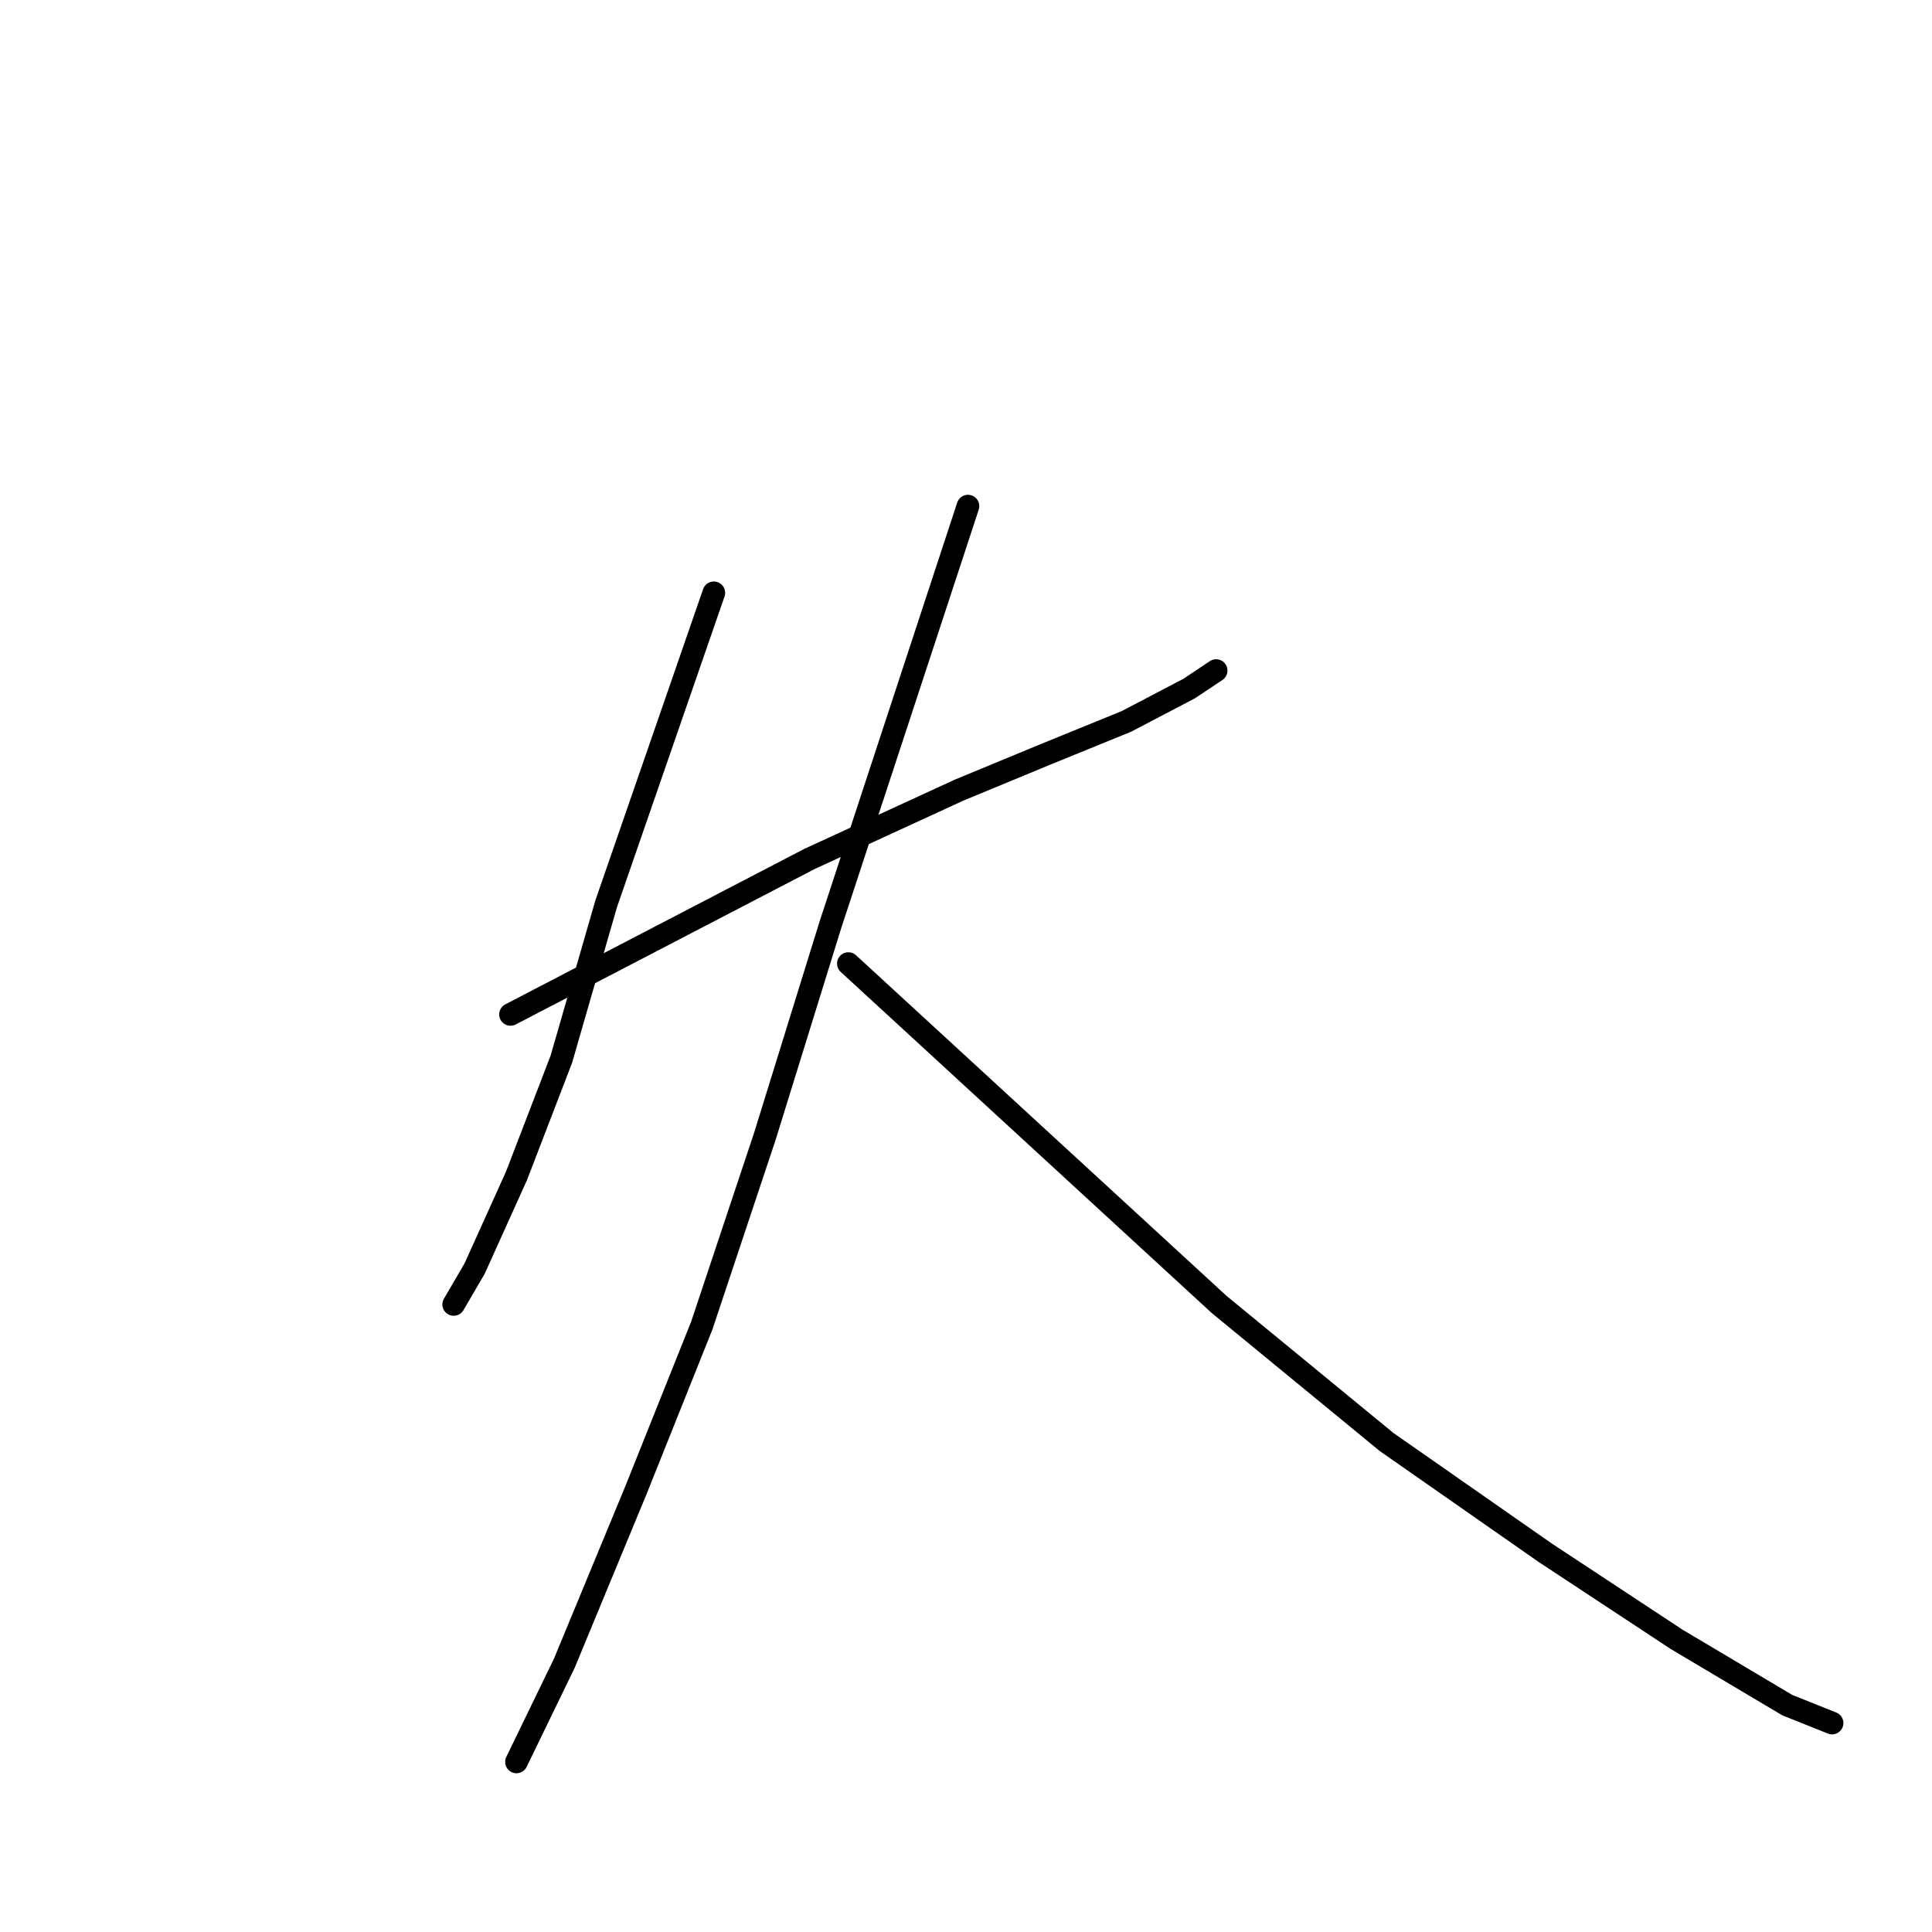 <?xml version="1.0" standalone="no"?>
    <svg width="256" height="256" xmlns="http://www.w3.org/2000/svg" version="1.1">
    <polyline stroke="black" stroke-width="3" stroke-linecap="round" fill="transparent" stroke-linejoin="round" points="94.585 78.552 87.454 99.154 80.322 119.756 74.379 140.358 68.436 155.81 62.89 168.092 60.116 172.846 60.116 172.846 " />
        <polyline stroke="black" stroke-width="3" stroke-linecap="round" fill="transparent" stroke-linejoin="round" points="67.644 134.415 87.454 124.114 107.263 113.813 127.073 104.701 138.562 99.947 149.259 95.589 157.579 91.231 161.145 88.853 161.145 88.853 " />
        <polyline stroke="black" stroke-width="3" stroke-linecap="round" fill="transparent" stroke-linejoin="round" points="128.261 67.063 119.149 94.796 110.036 122.53 101.32 150.659 93 175.619 84.284 197.41 74.776 220.389 68.436 233.463 68.436 233.463 " />
        <polyline stroke="black" stroke-width="3" stroke-linecap="round" fill="transparent" stroke-linejoin="round" points="112.414 127.68 136.977 150.263 161.541 172.846 183.728 191.071 204.726 205.73 222.158 217.219 236.818 225.935 242.76 228.313 242.76 228.313 " />
        </svg>